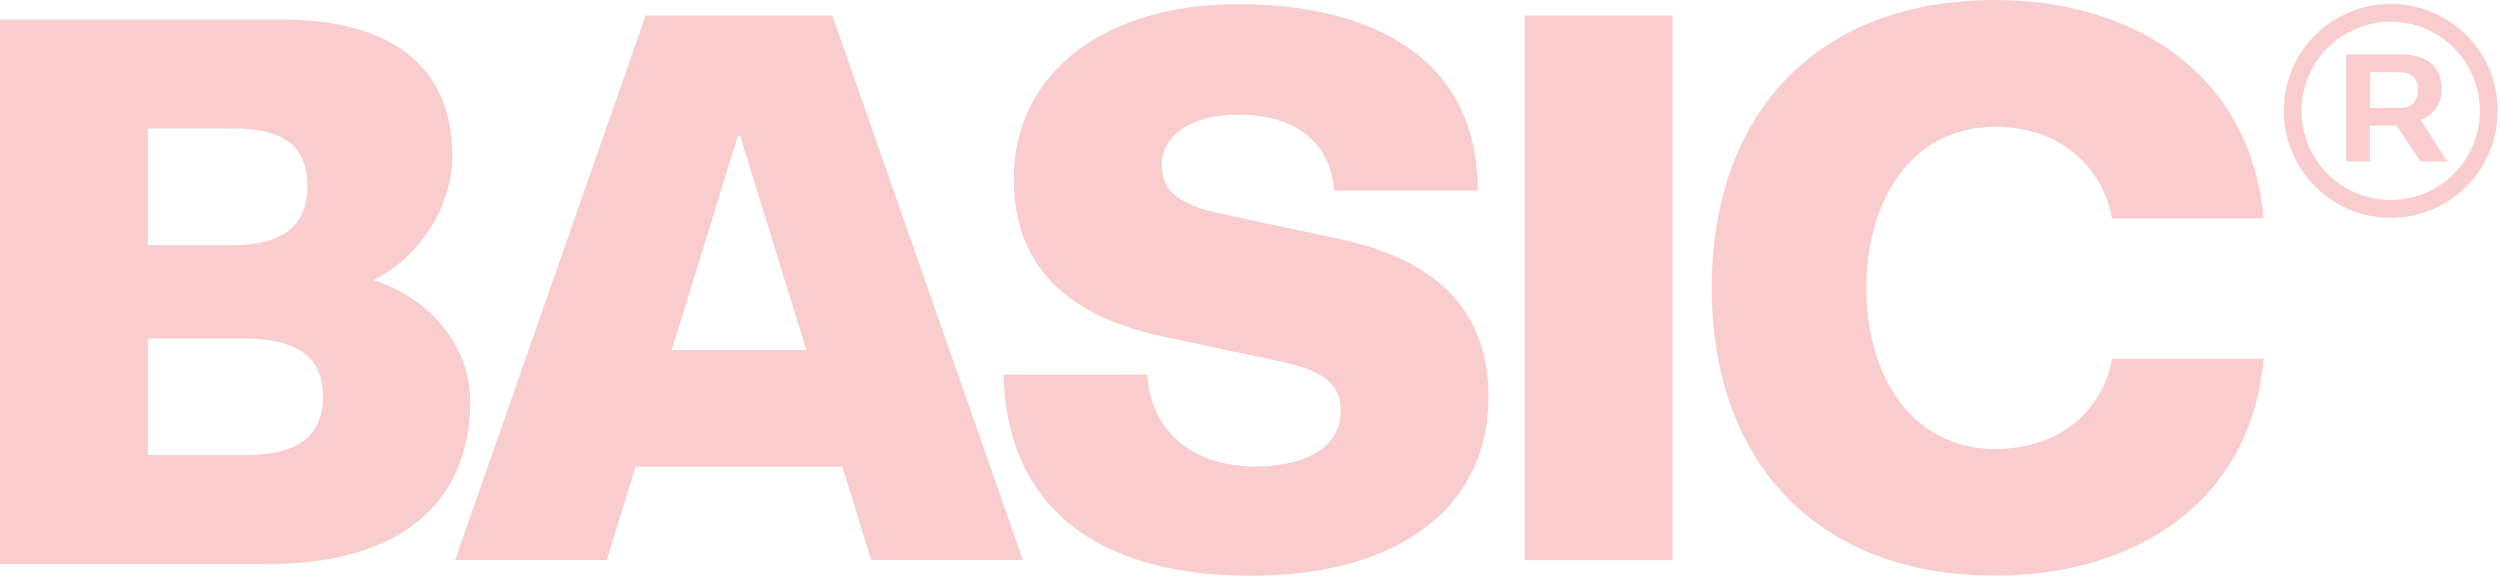 <svg width="545" height="126" viewBox="0 0 545 126" fill="none" xmlns="http://www.w3.org/2000/svg">
<path d="M0 4.24H61.05C87.67 4.24 98.61 16.36 98.61 34C98.61 45.18 91.23 56.3 81.4 61.05C93.78 65.12 102.51 75.29 102.51 87.59C102.51 110.14 86.4 122.95 58.76 122.95H0V4.24ZM50.87 28H32.22V53.42H50.87C62.07 53.42 67 48.84 67 40.7C67 32.56 62.75 28 50.87 28ZM52.57 73.79H32.22V99.21H53.42C65.29 99.21 70.42 94.8 70.42 86.49C70.38 78 65.29 73.77 52.57 73.77V73.79Z" fill="#F9CDCD"/>
<path d="M218.76 81.68H250.13C250.81 94.27 260.39 101.68 273.44 101.68C284.98 101.68 292.27 97.32 292.27 89.62C292.27 84.21 289.27 80.89 279.04 78.79L253.6 73.38C233.76 69.19 221 58.87 221 39C221 15.4 241.52 0.9 269.67 0.9C299.01 0.9 322.16 12.52 322.16 41.54H290.83C290 30.47 281.75 25 269.88 25C259.2 25 253.26 29.89 253.26 35.83C253.26 41.25 256.32 44.57 266.49 46.67L291.93 52.09C311.77 56.28 324.49 66.59 324.49 86.52C324.49 110.99 304.49 125.52 272.6 125.52C237.32 125.49 219.44 109 218.76 81.68Z" fill="#F9CDCD"/>
<path d="M434.89 97.88C449.64 97.88 458.55 88.88 460.41 78.22H493.48C490.6 110.02 464.9 125.49 434.89 125.49C395.89 125.49 373.16 100.49 373.16 62.75C373.16 25.01 395.88 0 434.89 0C464.89 0 490.6 15.82 493.48 47.63H460.41C458.55 36.97 449.64 27.63 434.89 27.63C417.59 27.63 406.89 42.49 406.89 62.77C406.89 83.05 417.59 97.88 434.89 97.88Z" fill="#F9CDCD"/>
<path d="M364.601 3.39H332.381V122.1H364.601V3.39Z" fill="#F9CDCD"/>
<path d="M189.931 122.1H223.001L181.451 3.39H140.751L99.211 122.1H132.271L138.561 101.75H183.641L189.931 122.1ZM146.431 76.31L160.841 29.68H161.361L175.781 76.31H146.431Z" fill="#F9CDCD"/>
<path d="M521.179 0.85C516.567 0.85 512.058 2.218 508.223 4.78C504.389 7.343 501.4 10.985 499.635 15.246C497.869 19.507 497.408 24.196 498.307 28.72C499.207 33.243 501.428 37.398 504.69 40.66C507.951 43.921 512.106 46.142 516.63 47.042C521.154 47.942 525.842 47.48 530.104 45.715C534.365 43.95 538.007 40.961 540.569 37.126C543.132 33.291 544.499 28.782 544.499 24.17C544.501 21.107 543.898 18.074 542.727 15.244C541.555 12.414 539.838 9.843 537.672 7.677C535.506 5.512 532.935 3.794 530.105 2.622C527.275 1.451 524.242 0.849 521.179 0.85V0.85ZM521.179 43.6C517.334 43.602 513.574 42.463 510.375 40.328C507.177 38.193 504.684 35.157 503.211 31.604C501.738 28.051 501.353 24.142 502.102 20.37C502.852 16.598 504.704 13.133 507.423 10.414C510.143 7.694 513.607 5.843 517.379 5.093C521.151 4.343 525.061 4.729 528.613 6.202C532.166 7.674 535.202 10.168 537.337 13.366C539.473 16.564 540.611 20.324 540.609 24.17C540.609 29.323 538.562 34.265 534.918 37.909C531.275 41.553 526.333 43.6 521.179 43.6V43.6Z" fill="#F9CDCD"/>
<path d="M511.471 11.86H523.231C528.941 11.86 532.291 14.29 532.291 19.51C532.335 20.962 531.908 22.39 531.073 23.58C530.239 24.77 529.042 25.657 527.661 26.11L533.491 35.18H527.661L522.481 27.4H516.651V35.18H511.471V11.86ZM523.471 15.75H516.691V23.52H523.471C525.731 23.52 527.111 21.97 527.111 19.61C527.159 19.107 527.098 18.599 526.932 18.121C526.767 17.643 526.5 17.206 526.151 16.84C525.803 16.474 525.379 16.188 524.91 15.999C524.44 15.811 523.936 15.726 523.431 15.75H523.471Z" fill="#F9CDCD"/>
</svg>
